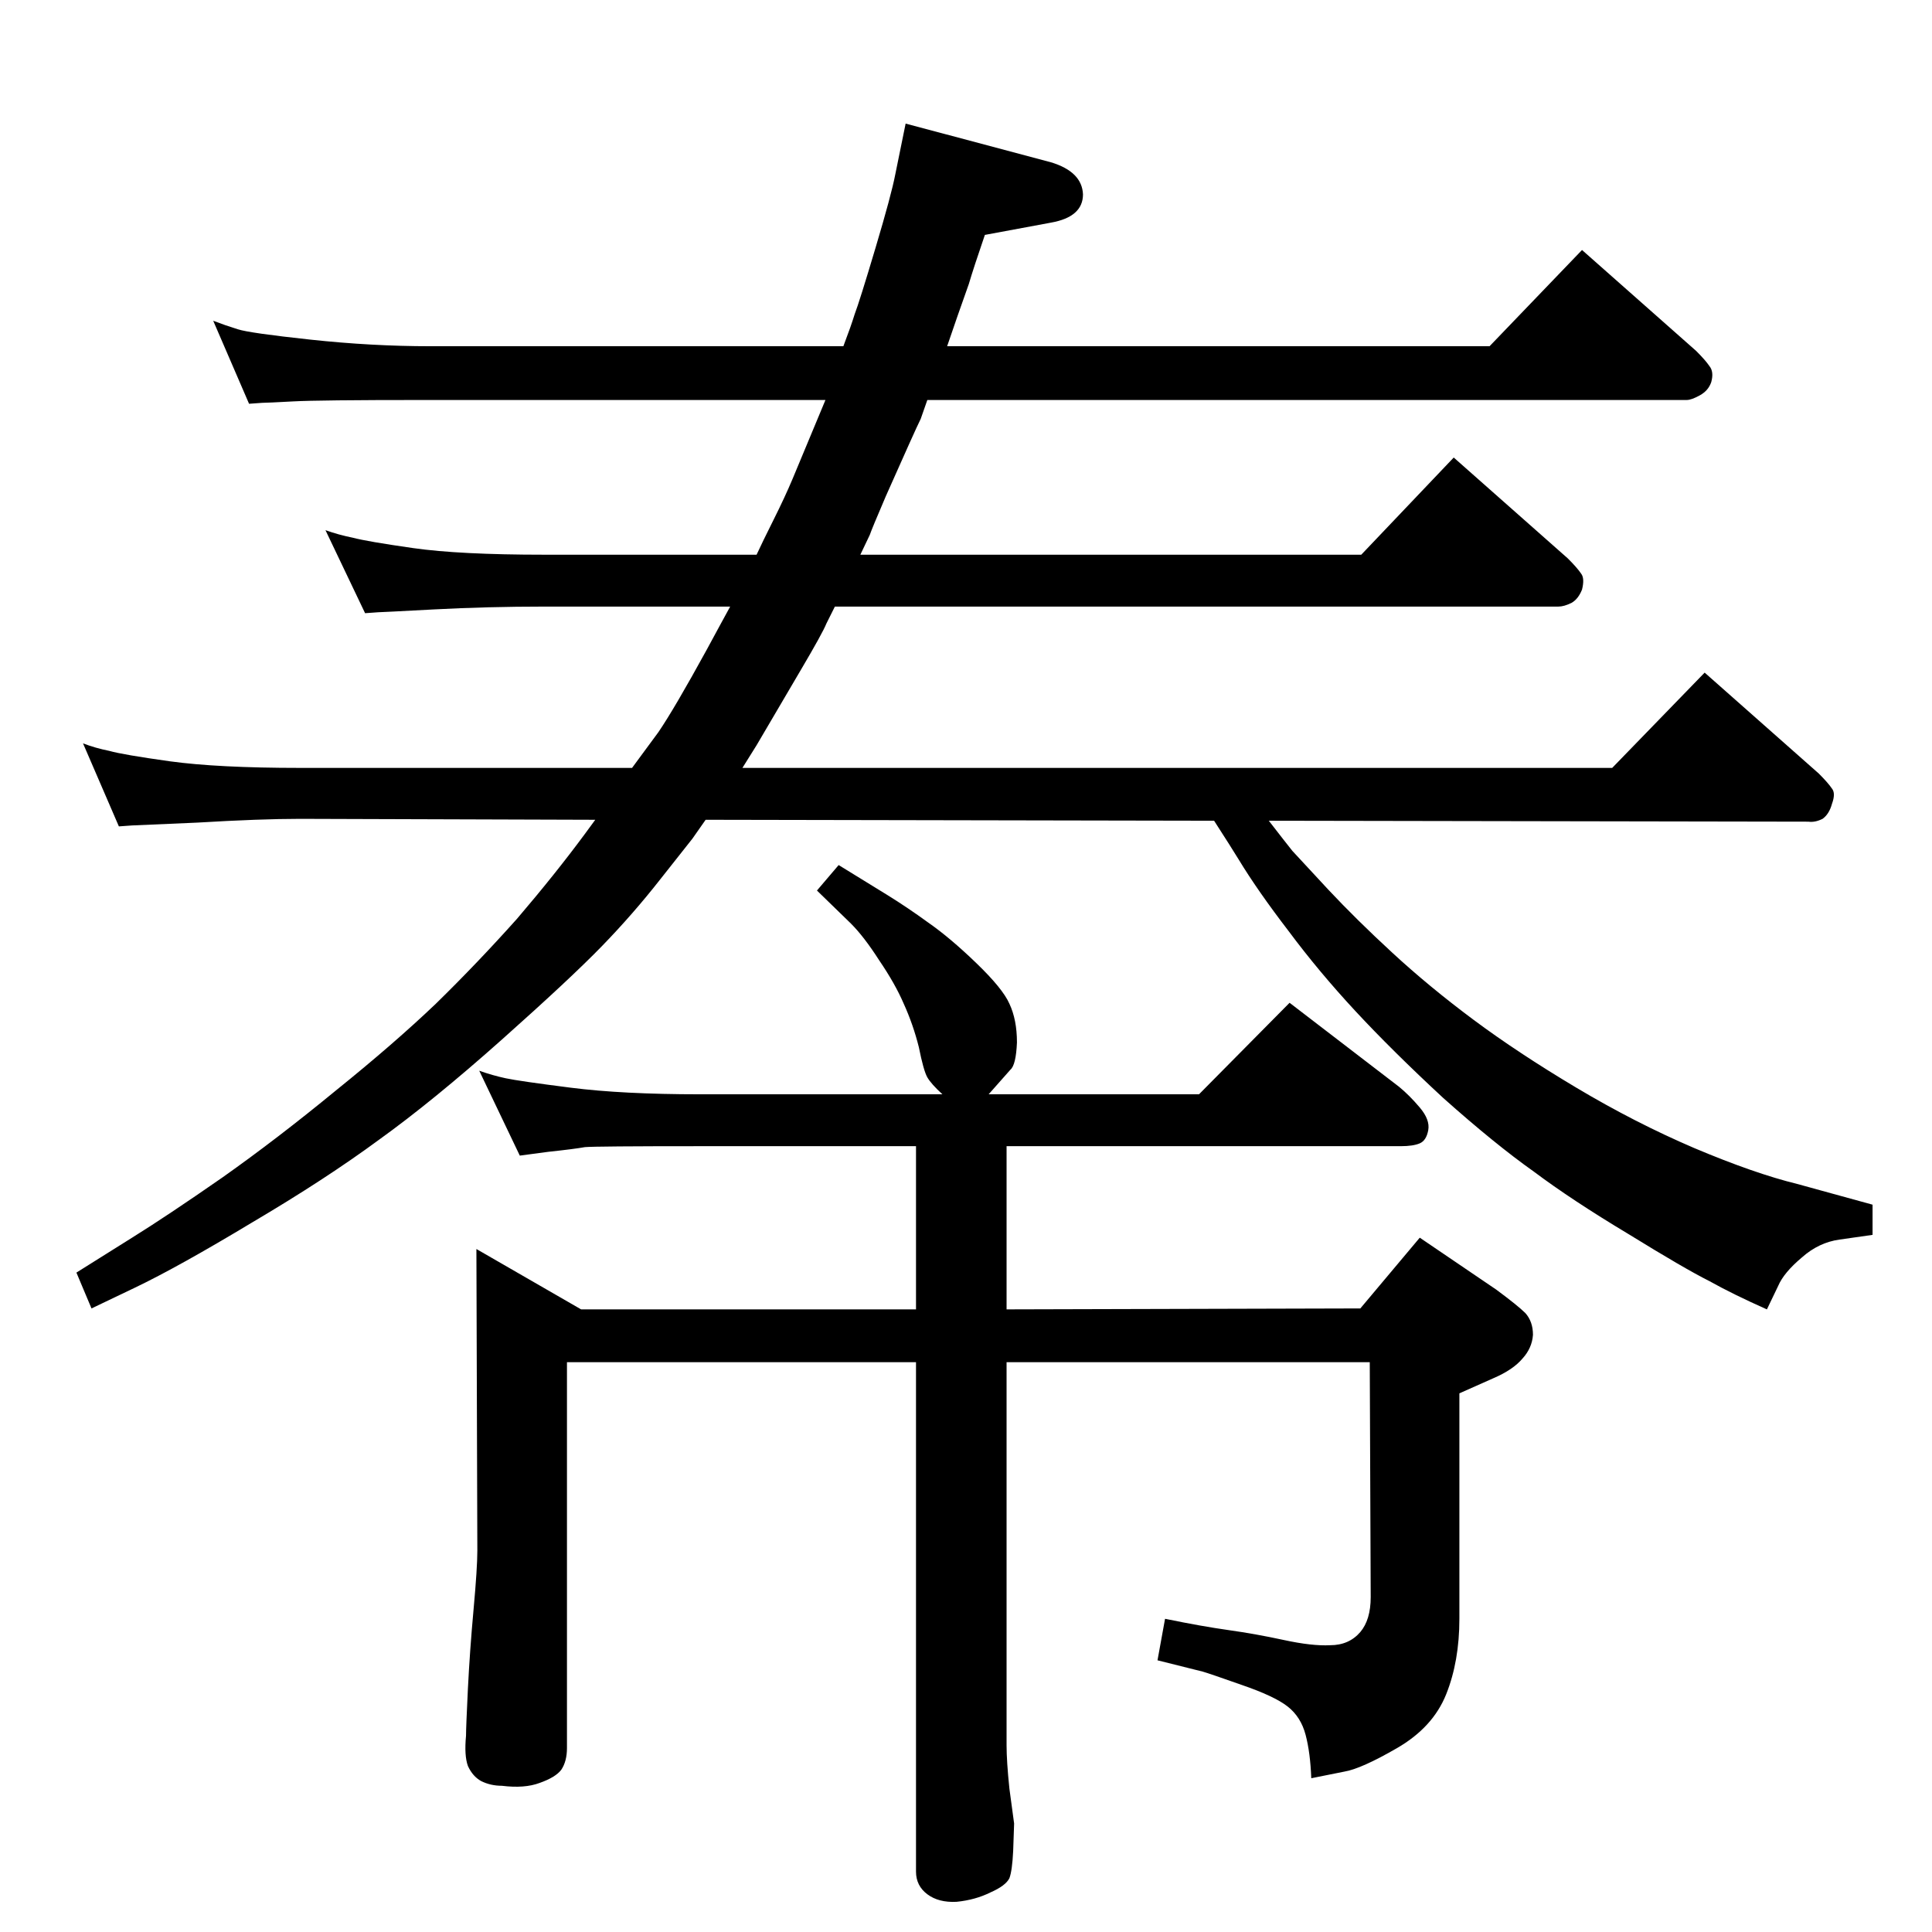 <?xml version="1.0" standalone="no"?>
<!DOCTYPE svg PUBLIC "-//W3C//DTD SVG 1.1//EN" "http://www.w3.org/Graphics/SVG/1.1/DTD/svg11.dtd" >
<svg xmlns="http://www.w3.org/2000/svg" xmlns:xlink="http://www.w3.org/1999/xlink" version="1.1" viewBox="0 0 2048 2048">
  <g transform="matrix(1 0 0 -1 0 2048)">
   <path fill="currentColor"
d="M748 1179q-9 -13 -14 -20l-34 -43q-29 -37 -62 -71t-106 -99t-130 -106q-57 -42 -135 -88q-78 -47 -124 -69l-46 -22l-16 38l59 37q37 23 96 64q58 41 120 92q62 50 106 92q44 43 86 90q41 48 72 90l11 15l-313 1q-42 0 -109 -4q-67 -3 -69 -3l-14 -1l-38 88q13 -5 28 -8
q14 -4 64 -11q51 -7 138 -7h352l28 38q17 25 51 87l13 24l12 22h-197q-60 0 -117 -3q-56 -3 -59 -3l-14 -1l-42 88q14 -5 29 -8q15 -4 64 -11t139 -7h225q6 13 18 37t20 43l35 84h-427q-110 0 -137.5 -1.5t-32.5 -1.5l-14 -1l-38 88q13 -5 26 -9q12 -4 77 -11t127 -7h438
q8 21 12 34q5 13 22 70t21 78l11 54l154 -41q33 -10 34 -34q0 -24 -34 -30l-70 -13q-12 -35 -17 -52l-12 -34l-11 -32h575l98 102l121 -107q10 -10 14 -16q5 -6 2 -17q-3 -9 -12 -14t-14 -5h-805l-7 -20q-3 -6 -12 -26l-25 -56q-15 -35 -17 -41l-10 -21h531l98 103l121 -107
q10 -10 14 -16q4 -5 1 -17q-4 -10 -11 -14q-8 -4 -14 -4h-767l-9 -18q-4 -10 -27 -49l-47 -80l-15 -24h922l98 101l121 -107q10 -10 14 -16q4 -5 0 -16q-3 -11 -10 -16q-8 -4 -15 -3l-572 1q17 -22 25 -32l38 -41q30 -32 68 -67q39 -36 86 -71t109 -72t125 -64
q64 -27 109 -38l80 -22v-32l-35 -5q-22 -3 -40 -19q-19 -16 -25 -30l-12 -25q-36 16 -61 30q-26 13 -86 50q-60 36 -100 66q-41 29 -96 78q-54 50 -93 92t-71 85q-33 43 -53 76l-10 16l-16 25zM1390 163q-1 27 -6 46t-19 30t-49 23q-34 12 -41 14l-48 12l8 44
q39 -8 67.5 -12t58.5 -10.5t49 -5.5q20 0 32 14q11 13 11 37l-1 249h-385v-340v-66q0 -17 3 -46q4 -30 5 -37l-1 -29q-1 -21 -4 -29q-4 -8 -20 -15q-16 -8 -36 -10q-19 -1 -31 8t-12 24v540h-370v-409q0 -14 -6 -23q-6 -8 -23 -14q-16 -6 -40 -3q-12 0 -22 5q-9 5 -14 16
q-4 11 -2 32q0 9 2 50q2 40 6 84t4 62l-1 320l111 -64h355v173h-229q-111 0 -122 -1q-11 -2 -39 -5l-30 -4l-43 90q14 -5 28 -8t69 -10t137 -7h257q-12 11 -16 18t-9 32q-6 24 -16 46q-9 21 -26 46q-16 25 -30 39l-36 35l23 27l52 -32q21 -13 43 -29q23 -16 51 -43t35 -43
q8 -17 8 -41q-1 -24 -7 -29l-23 -26h223l96 97l116 -89q11 -9 22 -22t9 -24t-9 -14t-20 -3h-418v-173l375 1l63 75l81 -55q23 -17 31 -25q8 -9 8 -23q-1 -14 -11 -25q-10 -12 -31 -21l-36 -16v-239q0 -45 -14 -80t-52 -57t-56 -25z" />
  </g>

</svg>
